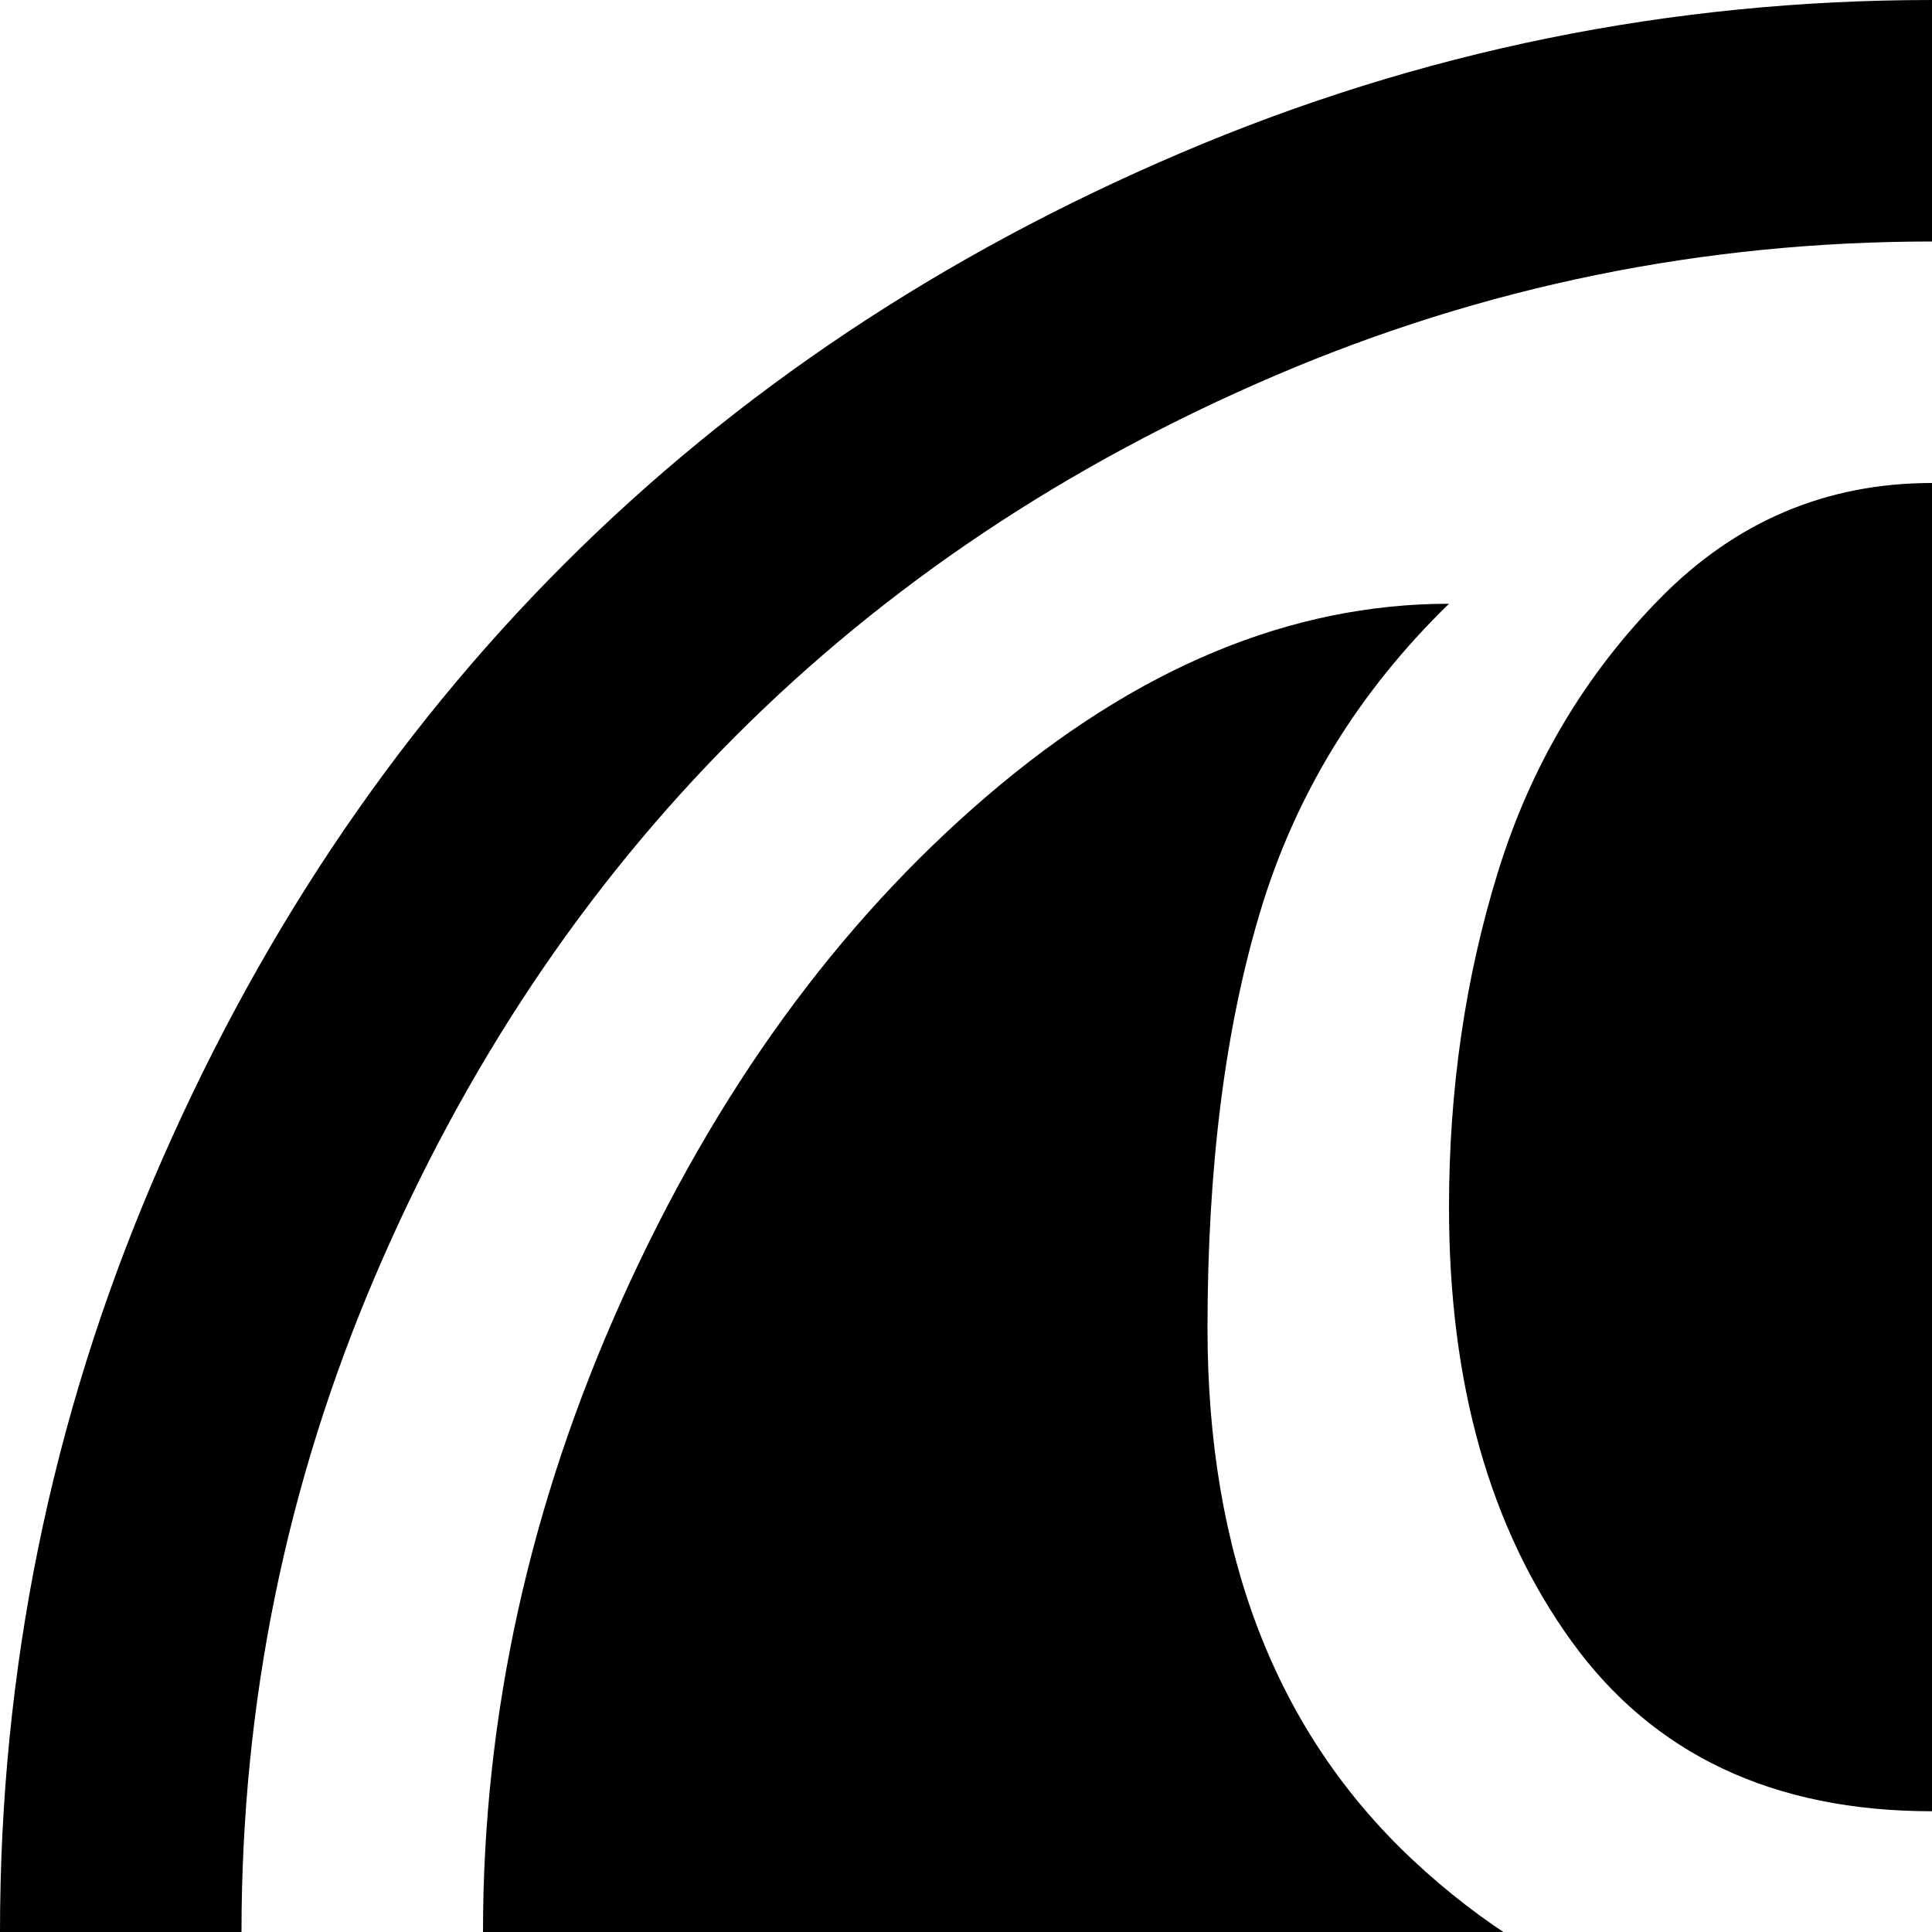 <svg xmlns="http://www.w3.org/2000/svg" version="1.1" viewBox="0 0 512 512" fill="currentColor"><path fill="currentColor" d="M512 1024q-104 0-199-40.5t-163.5-109T40.5 711T0 512t40.5-199t109-163.5T313 40.5T512 0t199 40.5t163.5 109t109 163.5t40.5 199t-40.5 199t-109 163.5t-163.5 109t-199 40.5m0-960q-91 0-174 35.5T195 195T99.5 338T64 512t35.5 174T195 829t143 95.5T512 960t174-35.5T829 829t95.5-143T960 512t-35.5-174T829 195T686 99.5T512 64m128 800q64-62 64-160q0-93-56-158.5T512 480q-63 0-95.5-45T384 320q0-47 13-89t43-72.5t72-30.5q104 0 192.5 51.5t140 140T896 512q0 61-25 126t-62.5 114t-83.5 80.5t-85 31.5M512 544q42 0 72 30.5t43 72.5t13 89q0 70-32.5 115T512 896q-104 0-192.5-51.5t-140-140T128 512q0-86 37-168t96.5-133T384 160q-36 35-50 81.5T320 352q0 90 54.5 141T512 544"/></svg>